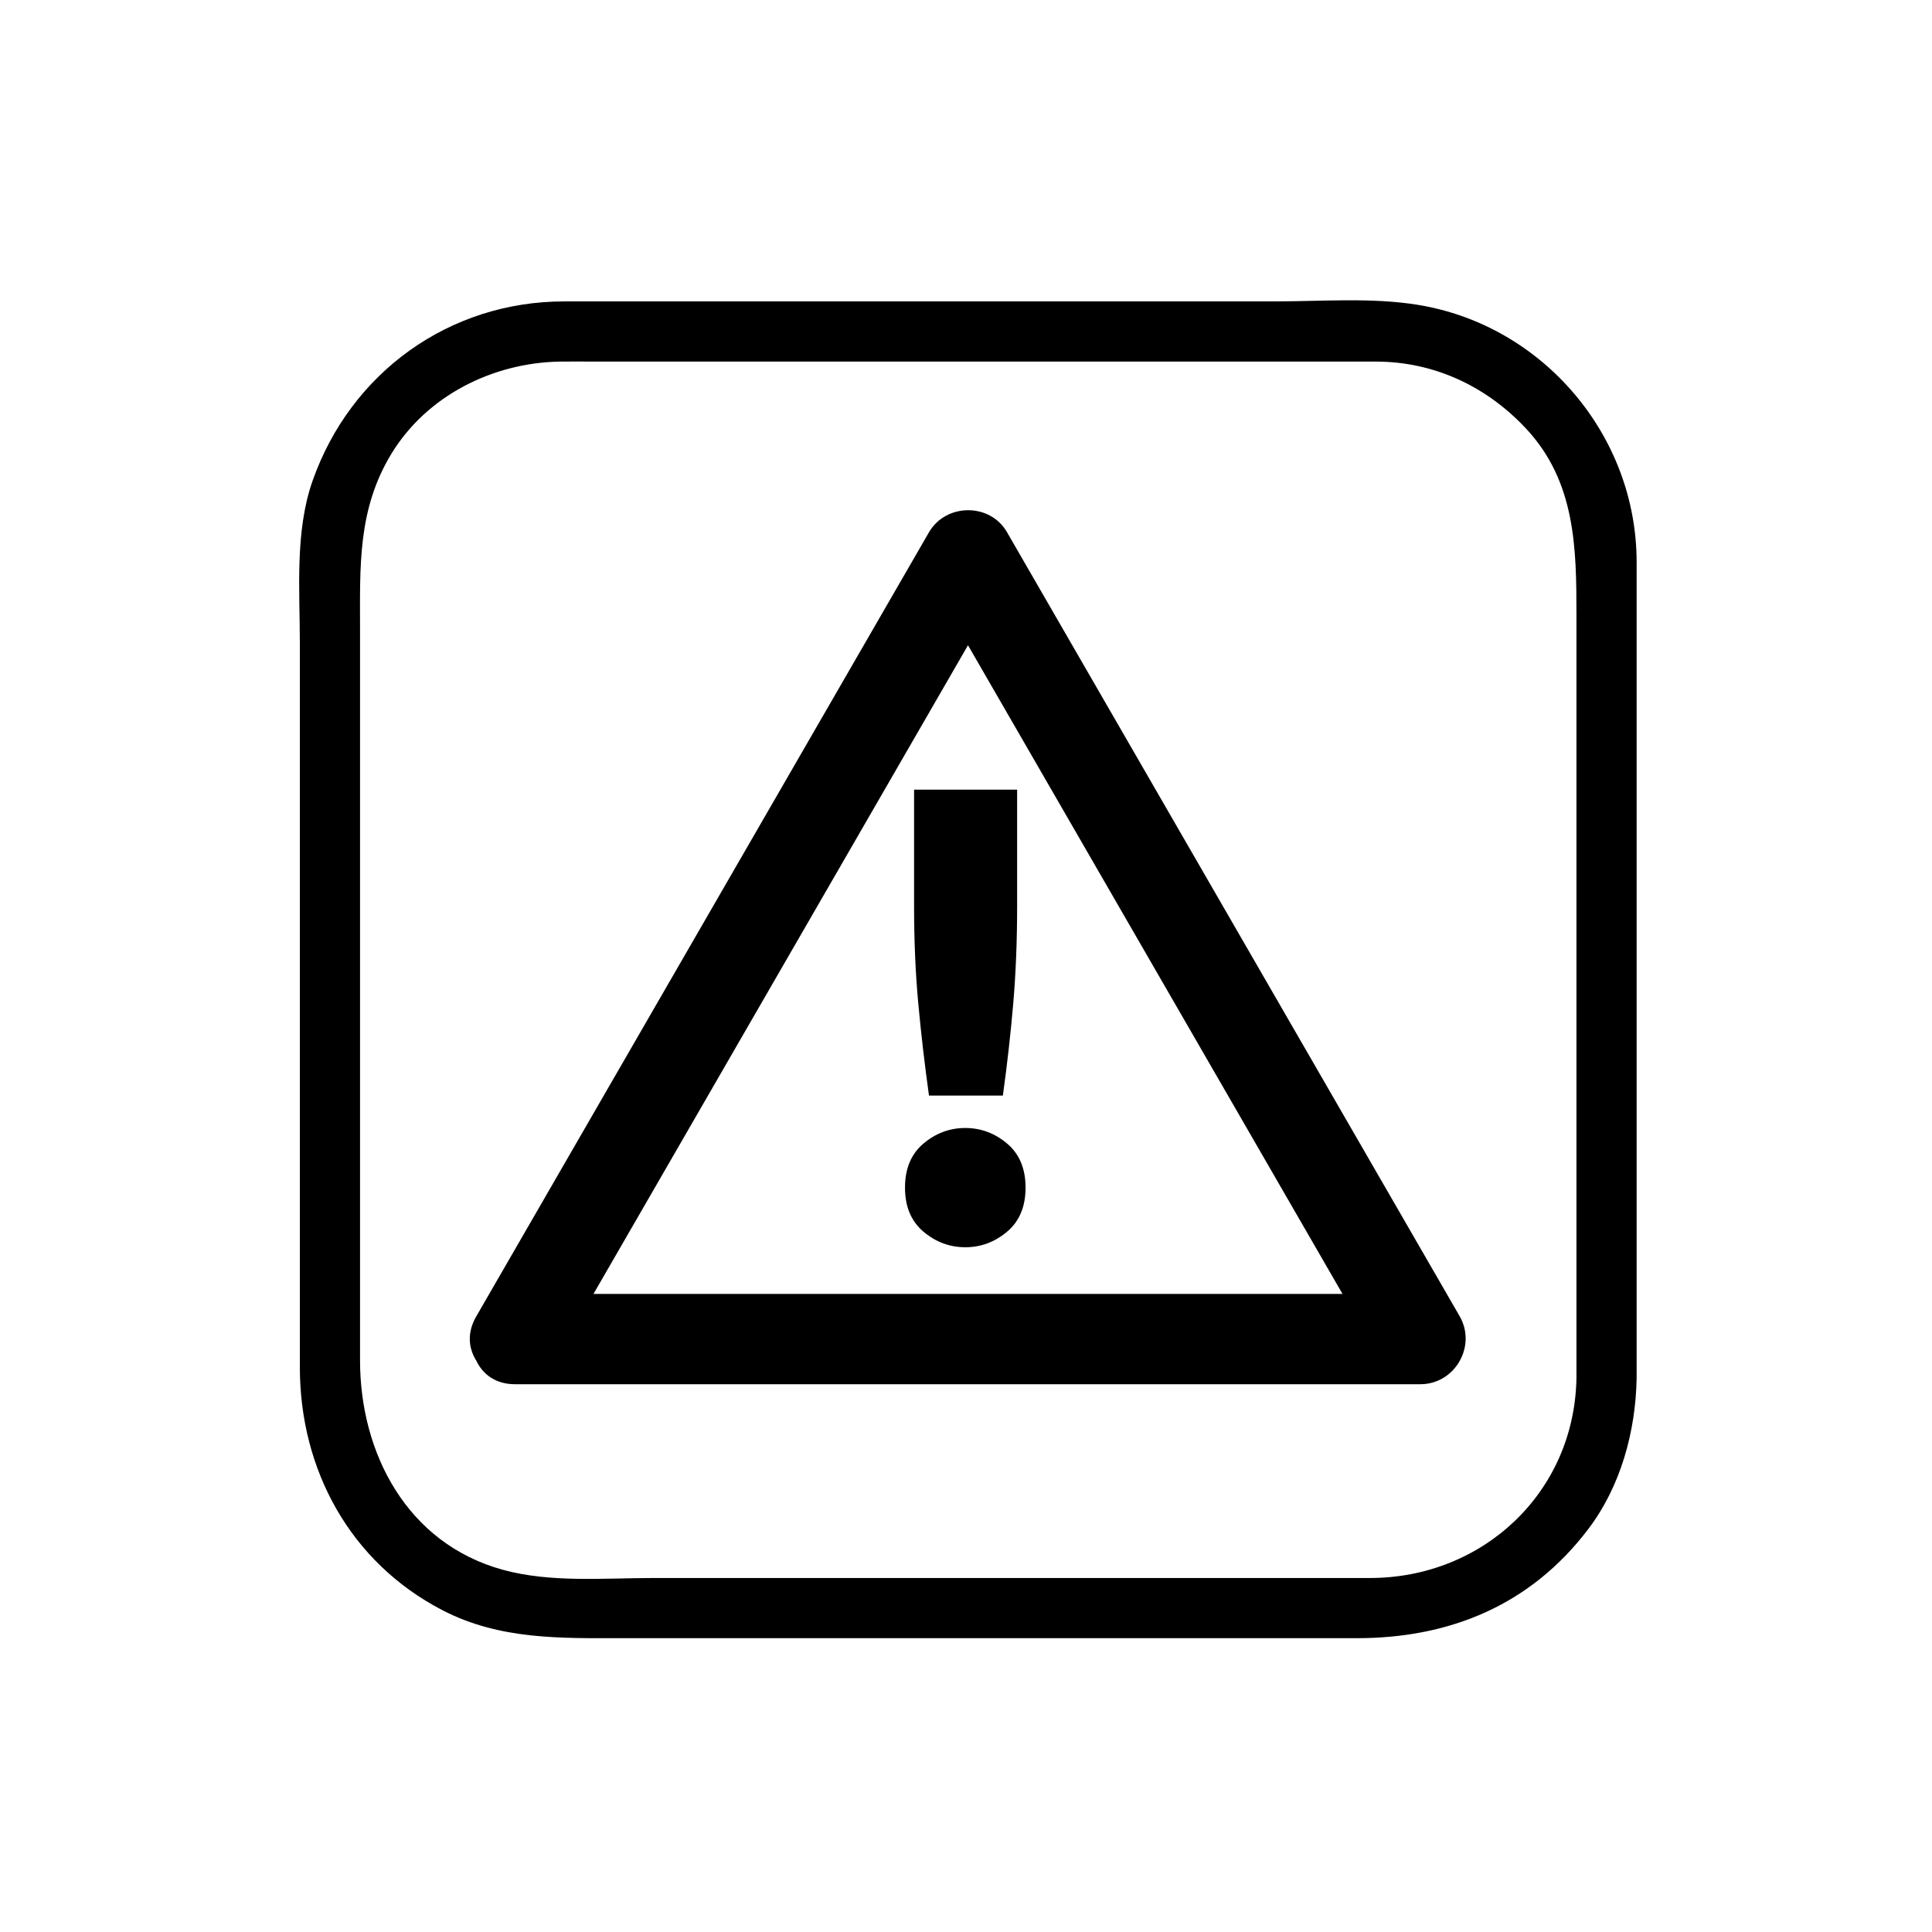 <svg xmlns="http://www.w3.org/2000/svg" viewBox="20 20 321 321">
<g fill="#000">
	<path d="M281.925,249.004c-0.342,18.986-15.55,33.18-34.32,33.18c-9.337,0-18.675,0-28.013,0
		c-30.347,0-60.694,0-91.042,0c-8.184,0-17.058,0.82-25.016-1.369c-15.888-4.37-23.714-19.333-23.714-34.795
		c0-26.909,0-53.819,0-80.729c0-13.615,0-27.229,0-40.844c0-10.273-0.431-19.791,5.211-29.055
		c5.893-9.674,16.849-15.114,27.968-15.314c1.871-0.034,3.746,0,5.616,0c11.979,0,23.958,0,35.937,0c28.915,0,57.83,0,86.744,0
		c2.433,0,4.864,0,7.296,0c9.681,0,18.399,4.112,24.961,11.134c8.247,8.827,8.372,19.867,8.372,31.017
		C281.925,164.487,281.925,206.745,281.925,249.004c0,6.448,10,6.448,10,0c0-45.198,0-90.396,0-135.594
		c0-21.053-15.566-39.372-36.331-42.758c-7.709-1.257-15.98-0.575-23.75-0.575c-30.449,0-60.899,0-91.349,0
		c-8.909,0-17.818,0-26.727,0c-19.12,0-35.489,11.814-41.823,29.782c-2.978,8.448-2.125,18.167-2.125,27.007
		c0,14.114,0,28.228,0,42.341c0,25.989,0,51.978,0,77.967c0,17.023,8.354,32.409,23.696,40.363
		c9.574,4.963,19.733,4.646,30.099,4.646c29.683,0,59.365,0,89.047,0c10.924,0,21.847,0,32.771,0
		c15.513,0,28.886-5.525,38.442-18.108c5.408-7.121,7.891-16.237,8.05-25.071C292.041,242.552,282.041,242.563,281.925,249.004z"/>
	<path d="M190.396,217.321c0,3.161-1.023,5.601-3.069,7.323c-2.047,1.723-4.362,2.585-6.947,2.585
		c-2.584,0-4.899-0.862-6.945-2.585c-2.047-1.723-3.069-4.162-3.069-7.323c0-3.158,1.022-5.6,3.069-7.322
		c2.046-1.724,4.361-2.585,6.945-2.585c2.585,0,4.9,0.861,6.947,2.585C189.372,211.722,190.396,214.163,190.396,217.321z
		 M188.995,170.476c0,5.815-0.216,11.237-0.646,16.261c-0.431,5.026-1.006,10.123-1.723,15.293h-12.277
		c-0.718-5.17-1.311-10.267-1.776-15.293c-0.468-5.023-0.7-10.445-0.7-16.261v-19.276h17.123V170.476z"/>
	<path d="M112.111,246.235c24.153-41.834,48.306-83.669,72.459-125.503c0.92-1.592,1.839-3.184,2.758-4.776
		c-4.321,0.016-8.643,0.032-12.965,0.048c24.153,41.834,48.306,83.669,72.458,125.503c0.92,1.592,1.839,3.185,2.758,4.776
		c2.175-3.767,4.35-7.533,6.523-11.3c-48.306,0-96.611,0-144.917,0c-1.838,0-3.676,0-5.515,0c-9.687,0-9.772,15.004-0.108,15.004
		c48.306,0,96.612,0,144.917,0c1.839,0,3.677,0,5.516,0c5.736,0,9.392-6.332,6.523-11.3
		c-24.153-41.834-48.306-83.668-72.458-125.503c-0.92-1.592-1.839-3.184-2.758-4.776c-2.828-4.898-10.158-4.814-12.965,0.048
		c-24.153,41.834-48.306,83.669-72.459,125.503c-0.919,1.593-1.838,3.185-2.757,4.776
		C94.28,247.119,107.271,254.619,112.111,246.235z"/>
</g>
</svg>
